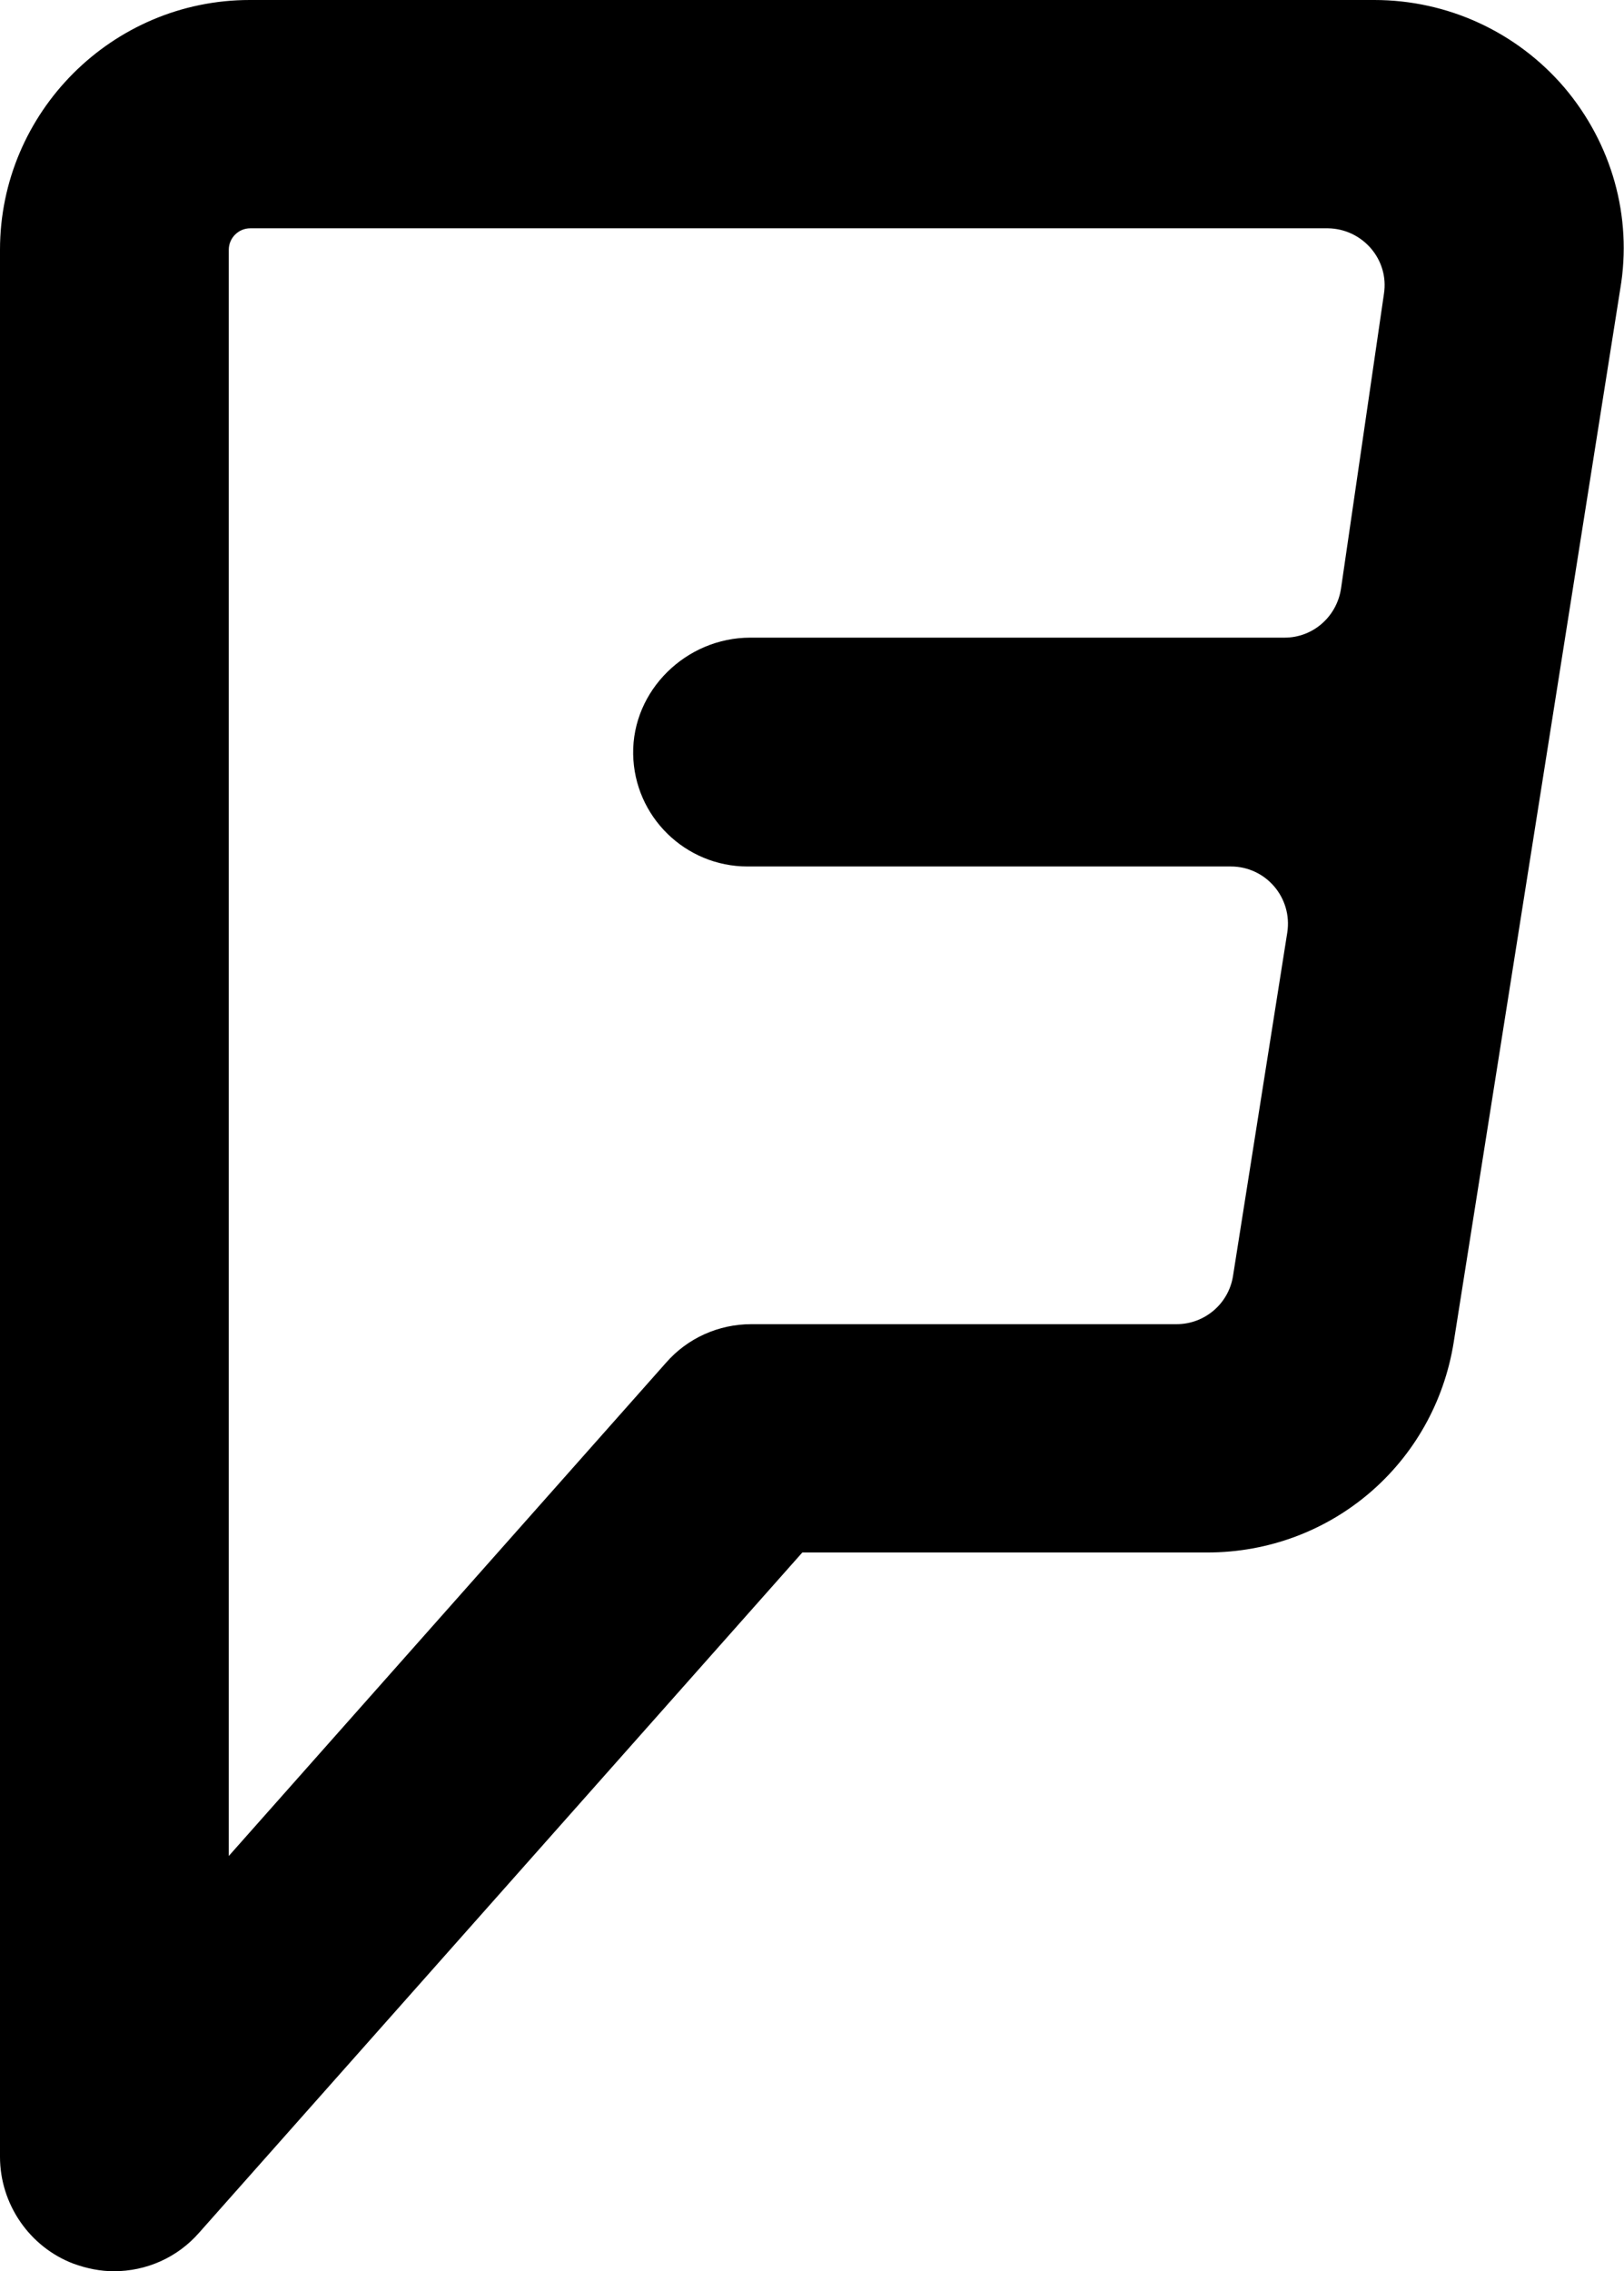 <svg version="1.1"
	 xmlns="http://www.w3.org/2000/svg" xmlns:xlink="http://www.w3.org/1999/xlink" xmlns:a="http://ns.adobe.com/AdobeSVGViewerExtensions/3.0/"
	 x="0px" y="0px" viewBox="0 0 302.4 422.8" style="enable-background:new 0 0 302.4 422.8;"
	 xml:space="preserve">
<path d="M291.3,16.3C282.4,5.9,269.5,0,255.9,0H46.5C20.9,0,0,20.9,0,46.5v355c0,8.8,5.5,16.8,13.7,19.9
	c2.5,0.9,5,1.4,7.5,1.4c6,0,11.8-2.5,15.9-7.2l112.3-126.6h75.4c23,0,42.3-16.5,45.9-39.2l31-196C304,40.3,300.1,26.7,291.3,16.3z
	 M257.7,54.7l-8,54.9c-0.8,5.2-5.2,9.1-10.5,9.1h-99.5c-11.9,0-22,9.8-21.8,21.7c0.2,11.6,9.7,20.9,21.3,20.9h90
	c6.5,0,11.5,5.8,10.5,12.3l-10.1,63.9c-0.8,5.2-5.3,9-10.5,9l-79.2,0c-6.1,0-11.9,2.6-15.9,7.2l-81.4,91.8v-299c0-2.2,1.8-4,4-4
	h200.7C253.7,42.6,258.7,48.3,257.7,54.7z"/>
</svg>
